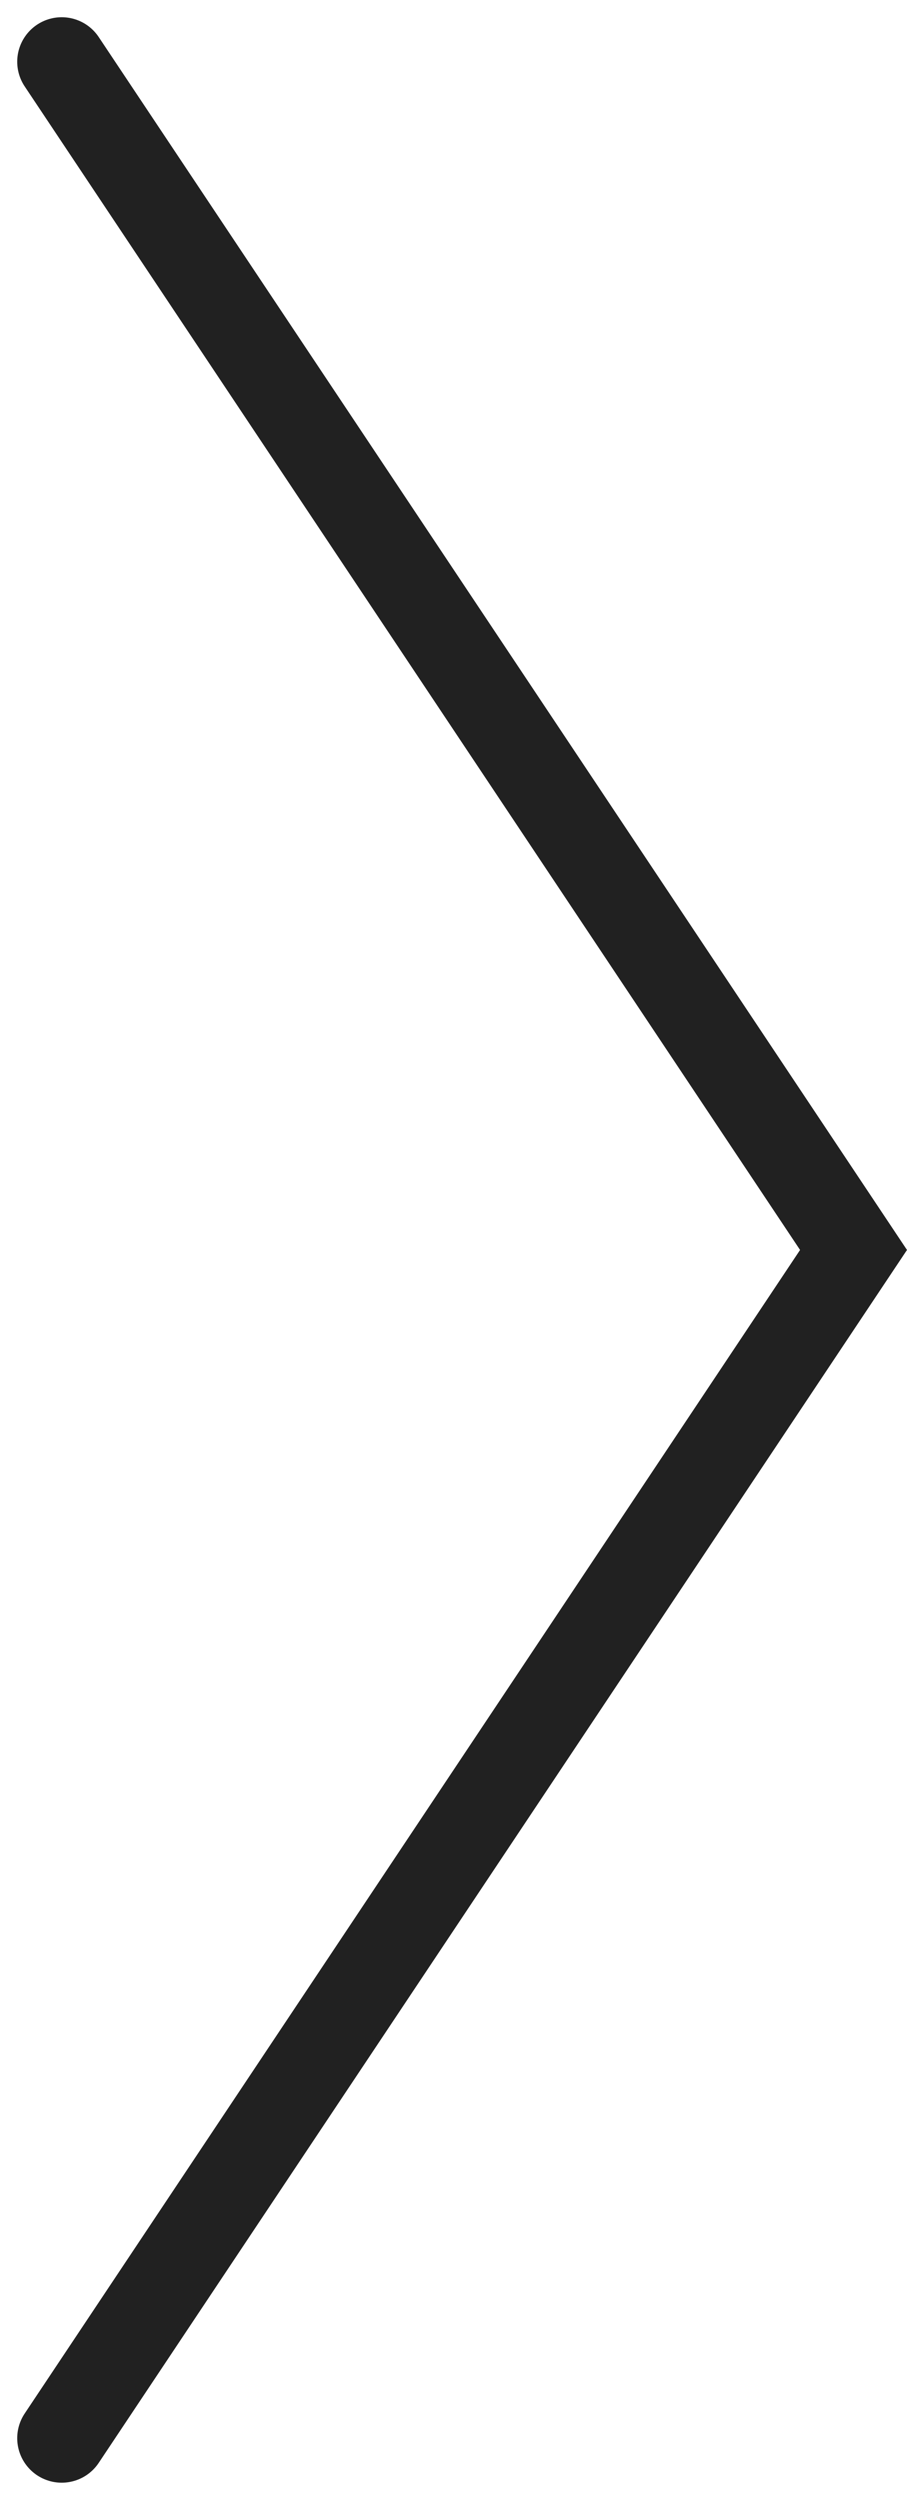 <svg xmlns="http://www.w3.org/2000/svg" width="20.389" height="56.175" viewBox="0 0 20.389 56.175">
  <path id="Path_143" data-name="Path 143" d="M2681.436,2854.017l17.8,26.7-17.8,26.7" transform="translate(-2680.049 -2852.63)" fill="none" stroke="#212121" stroke-linecap="round" stroke-width="2"/>
</svg>
